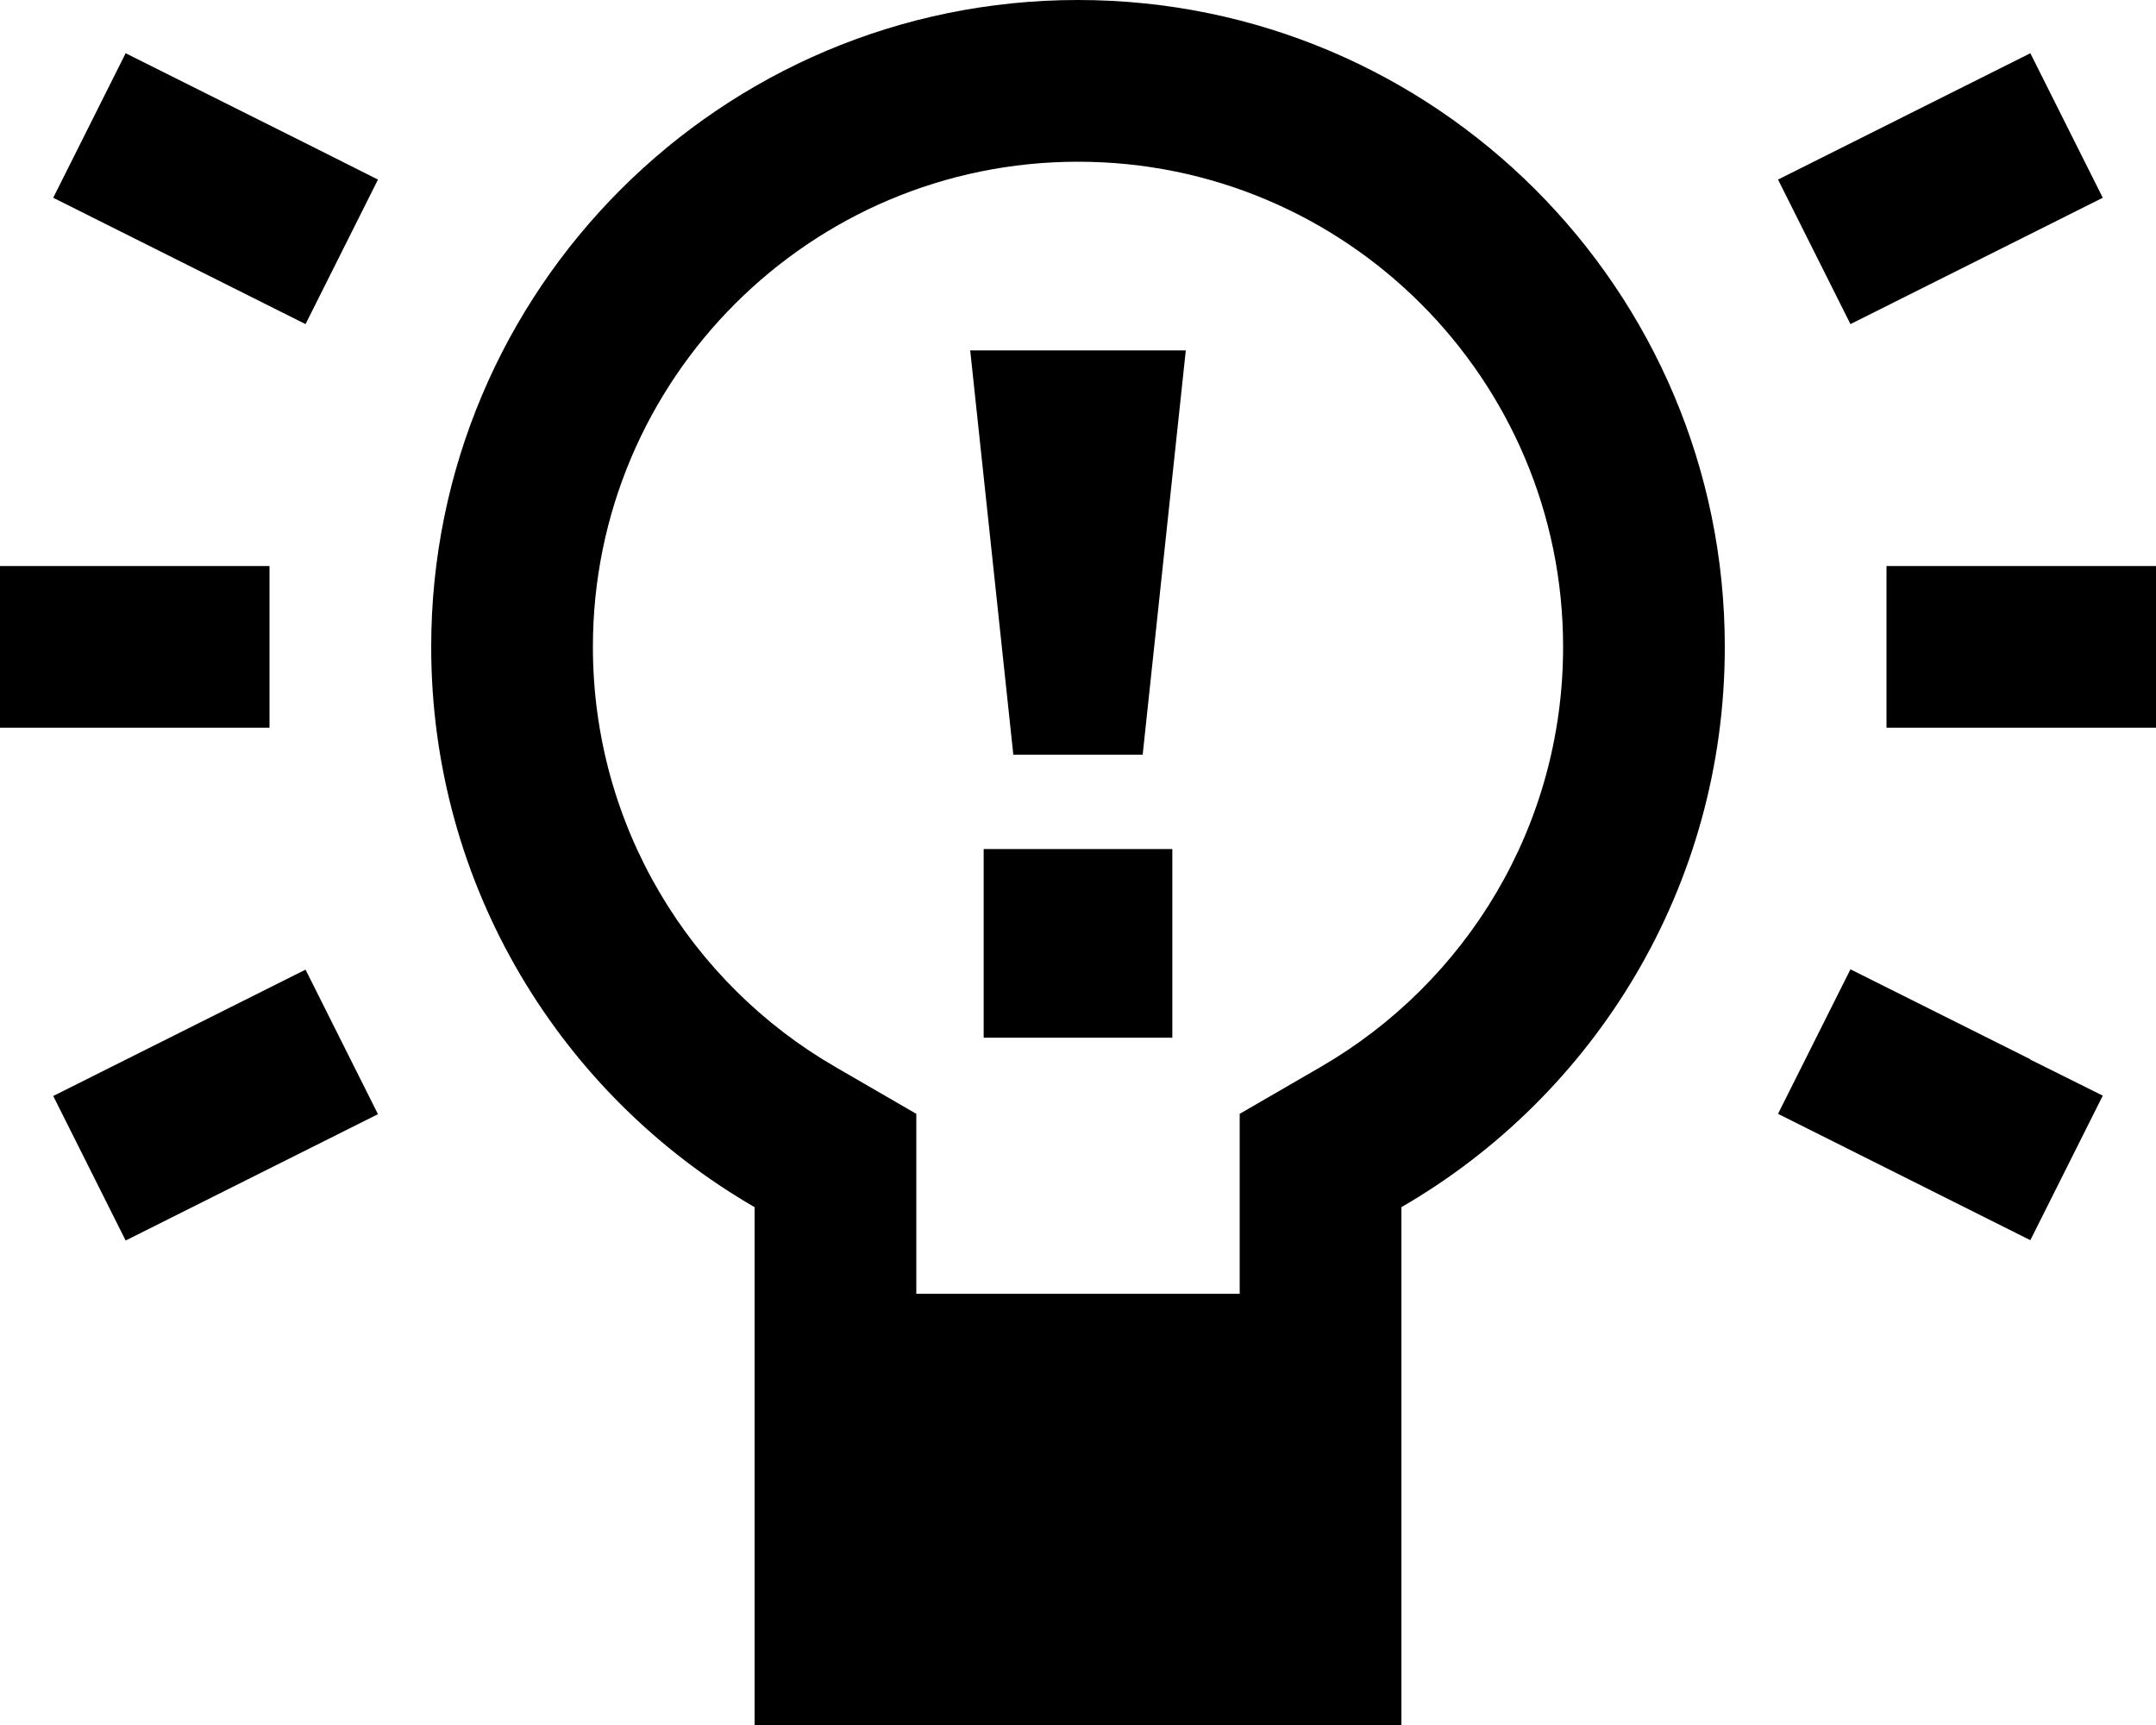 <svg xmlns="http://www.w3.org/2000/svg" viewBox="0 0 640 512"><!--! Font Awesome Pro 7.0.1 by @fontawesome - https://fontawesome.com License - https://fontawesome.com/license (Commercial License) Copyright 2025 Fonticons, Inc. --><path fill="currentColor" d="M320 0c106 0 192 86 192 192 0 71.1-38.6 133.1-96 166.3l0 153.7-192 0 0-153.7C166.6 325.1 128 263.1 128 192 128 86 214 0 320 0zm0 48c-79.5 0-144 64.5-144 144 0 53.2 28.9 99.8 72 124.7l24 13.9 0 53.4 96 0 0-53.4 24-13.9c43.2-25 72-71.5 72-124.7 0-79.5-64.5-144-144-144zM112.2 330.7c-9 4.5-34 17-74.9 37.5L15.8 325.3c9-4.5 34-17 74.9-37.5l21.5 42.9zm490.5-16.2l21.5 10.7-21.5 42.9c-41-20.5-65.9-33-74.9-37.5l21.5-42.9 53.4 26.7zM348 308l-56 0 0-56 56 0 0 56zm-8.8-84l-38.4 0-12.8-120 64 0-12.8 120zM80 216l-80 0 0-48 80 0 0 48zm560 0l-80 0 0-48 80 0 0 48zM90.7 42.5l21.5 10.8-21.5 42.9c-41-20.5-65.9-33-74.9-37.5L37.3 15.8 90.7 42.5zM624.2 58.7c-9 4.5-34 17-74.9 37.5L527.8 53.3c9-4.5 34-17 74.9-37.5l21.5 42.9z"/></svg>